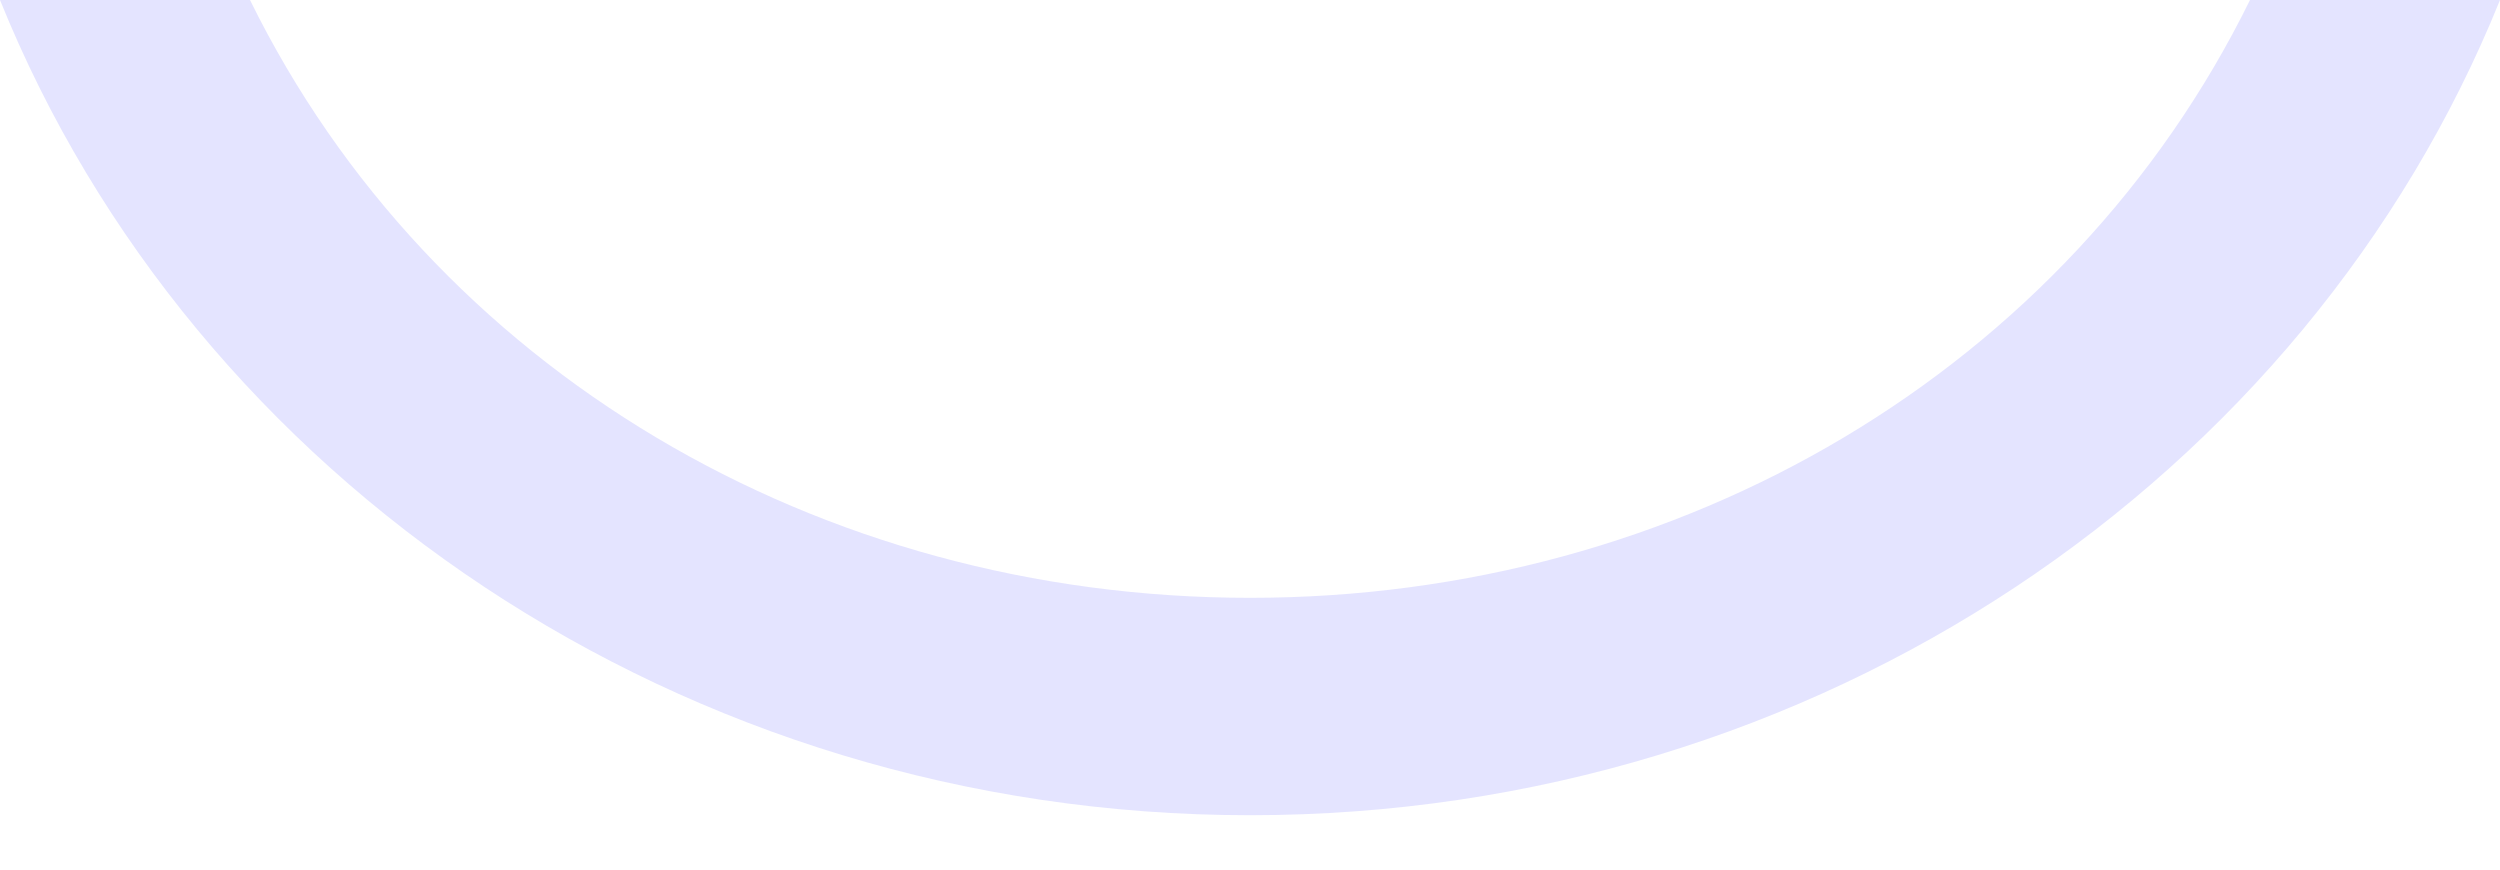 <svg width="23" height="8" viewBox="0 0 23 8" fill="none" xmlns="http://www.w3.org/2000/svg">
<path d="M11.5 5.5C7.527 5.5 3.973 3.4 2.3 0H0C1.777 4.4 6.273 7.5 11.5 7.5C16.727 7.5 21.223 4.4 23 0H20.7C19.027 3.4 15.473 5.5 11.5 5.5Z" fill="#E4E4FF"/>
</svg>
